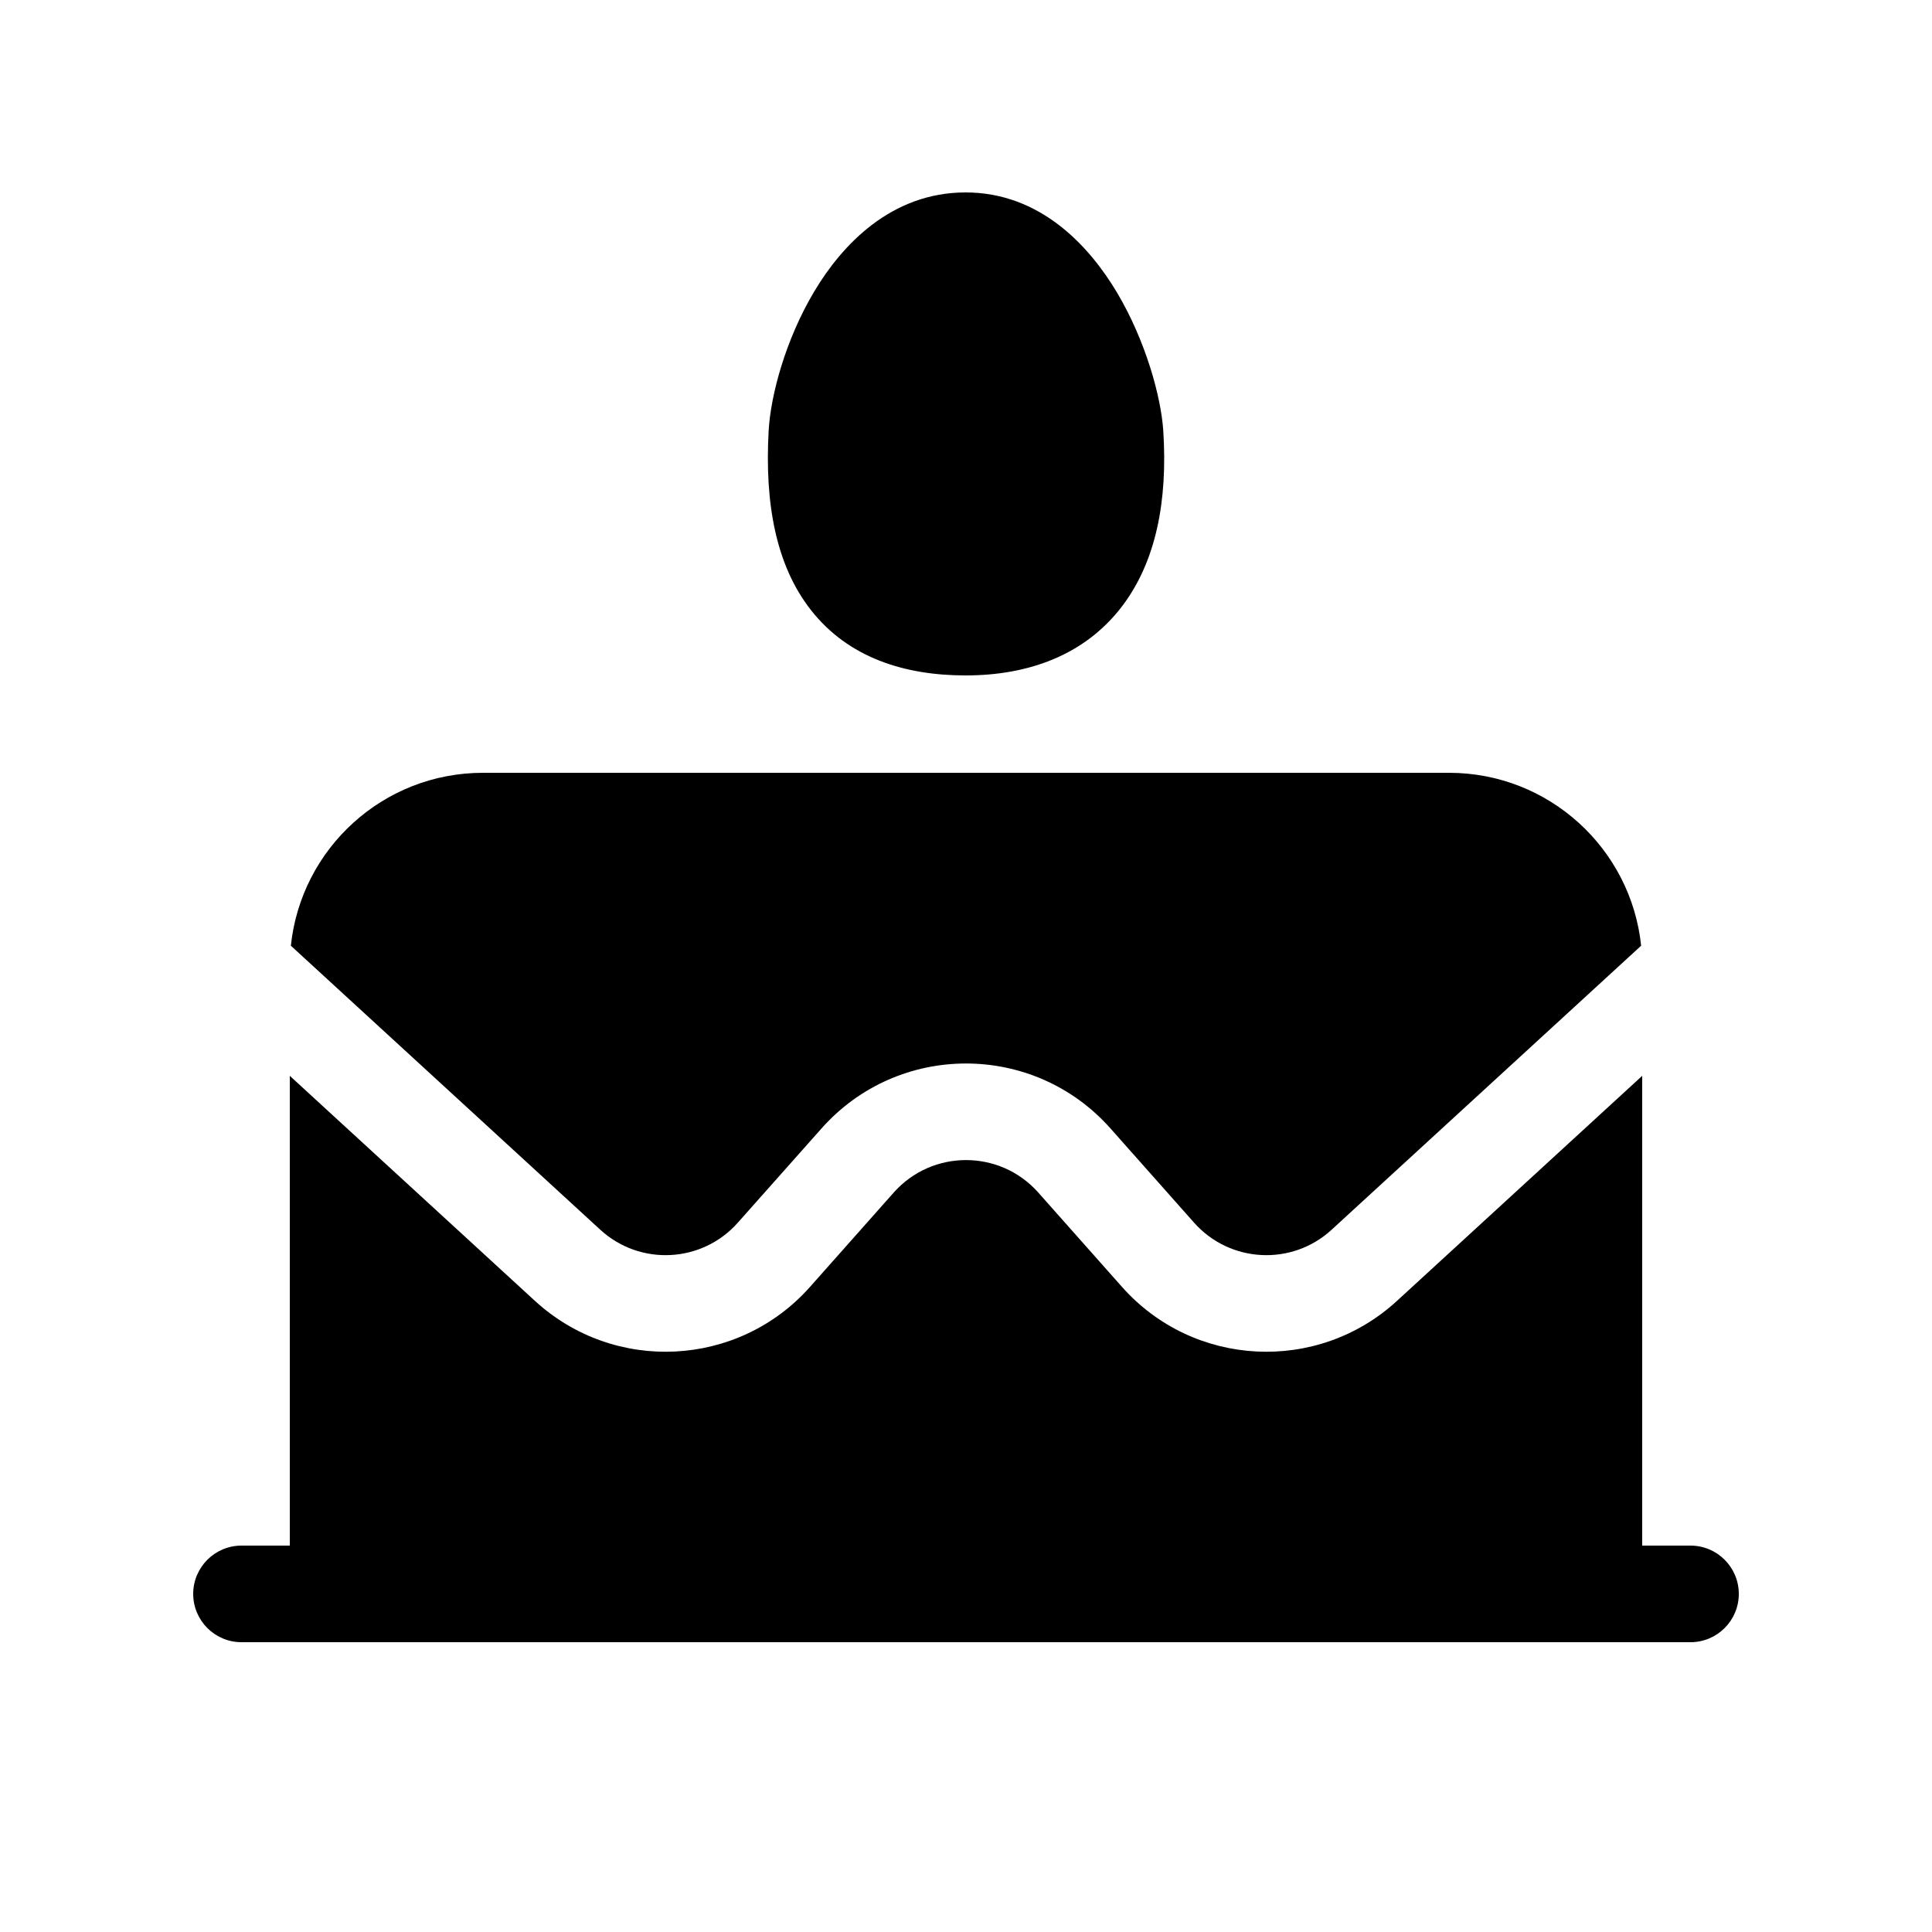 <svg xmlns="http://www.w3.org/2000/svg" viewBox="0 0 20 20" fill="none"><path d="M9.996 1.992C9.227 1.992 8.717 2.533 8.428 3.019C8.134 3.512 7.977 4.089 7.957 4.461C7.916 5.202 8.028 5.849 8.396 6.317C8.78 6.805 9.357 6.992 9.996 6.992C10.645 6.992 11.219 6.783 11.601 6.295C11.97 5.823 12.089 5.18 12.042 4.456C12.018 4.104 11.86 3.53 11.567 3.035C11.28 2.55 10.771 1.992 9.996 1.992Z" fill="currentColor"/><path d="M3.011 9.79L6.214 12.73C6.626 13.108 7.267 13.075 7.638 12.657L8.504 11.682C9.3 10.785 10.7 10.785 11.496 11.682L12.361 12.657C12.732 13.075 13.374 13.108 13.785 12.73L16.989 9.79C16.884 8.784 16.034 8 15 8H5C3.966 8 3.116 8.784 3.011 9.79Z" fill="currentColor"/><path d="M17 11.137L14.461 13.467C13.638 14.222 12.355 14.157 11.614 13.321L10.748 12.345C10.35 11.897 9.65 11.897 9.252 12.345L8.386 13.321C7.644 14.157 6.362 14.222 5.538 13.467L3 11.137V16H2.5C2.224 16 2 16.224 2 16.5C2 16.776 2.224 17 2.5 17H17.5C17.776 17 18 16.776 18 16.5C18 16.224 17.776 16 17.5 16H17V11.137Z" fill="currentColor"/></svg>